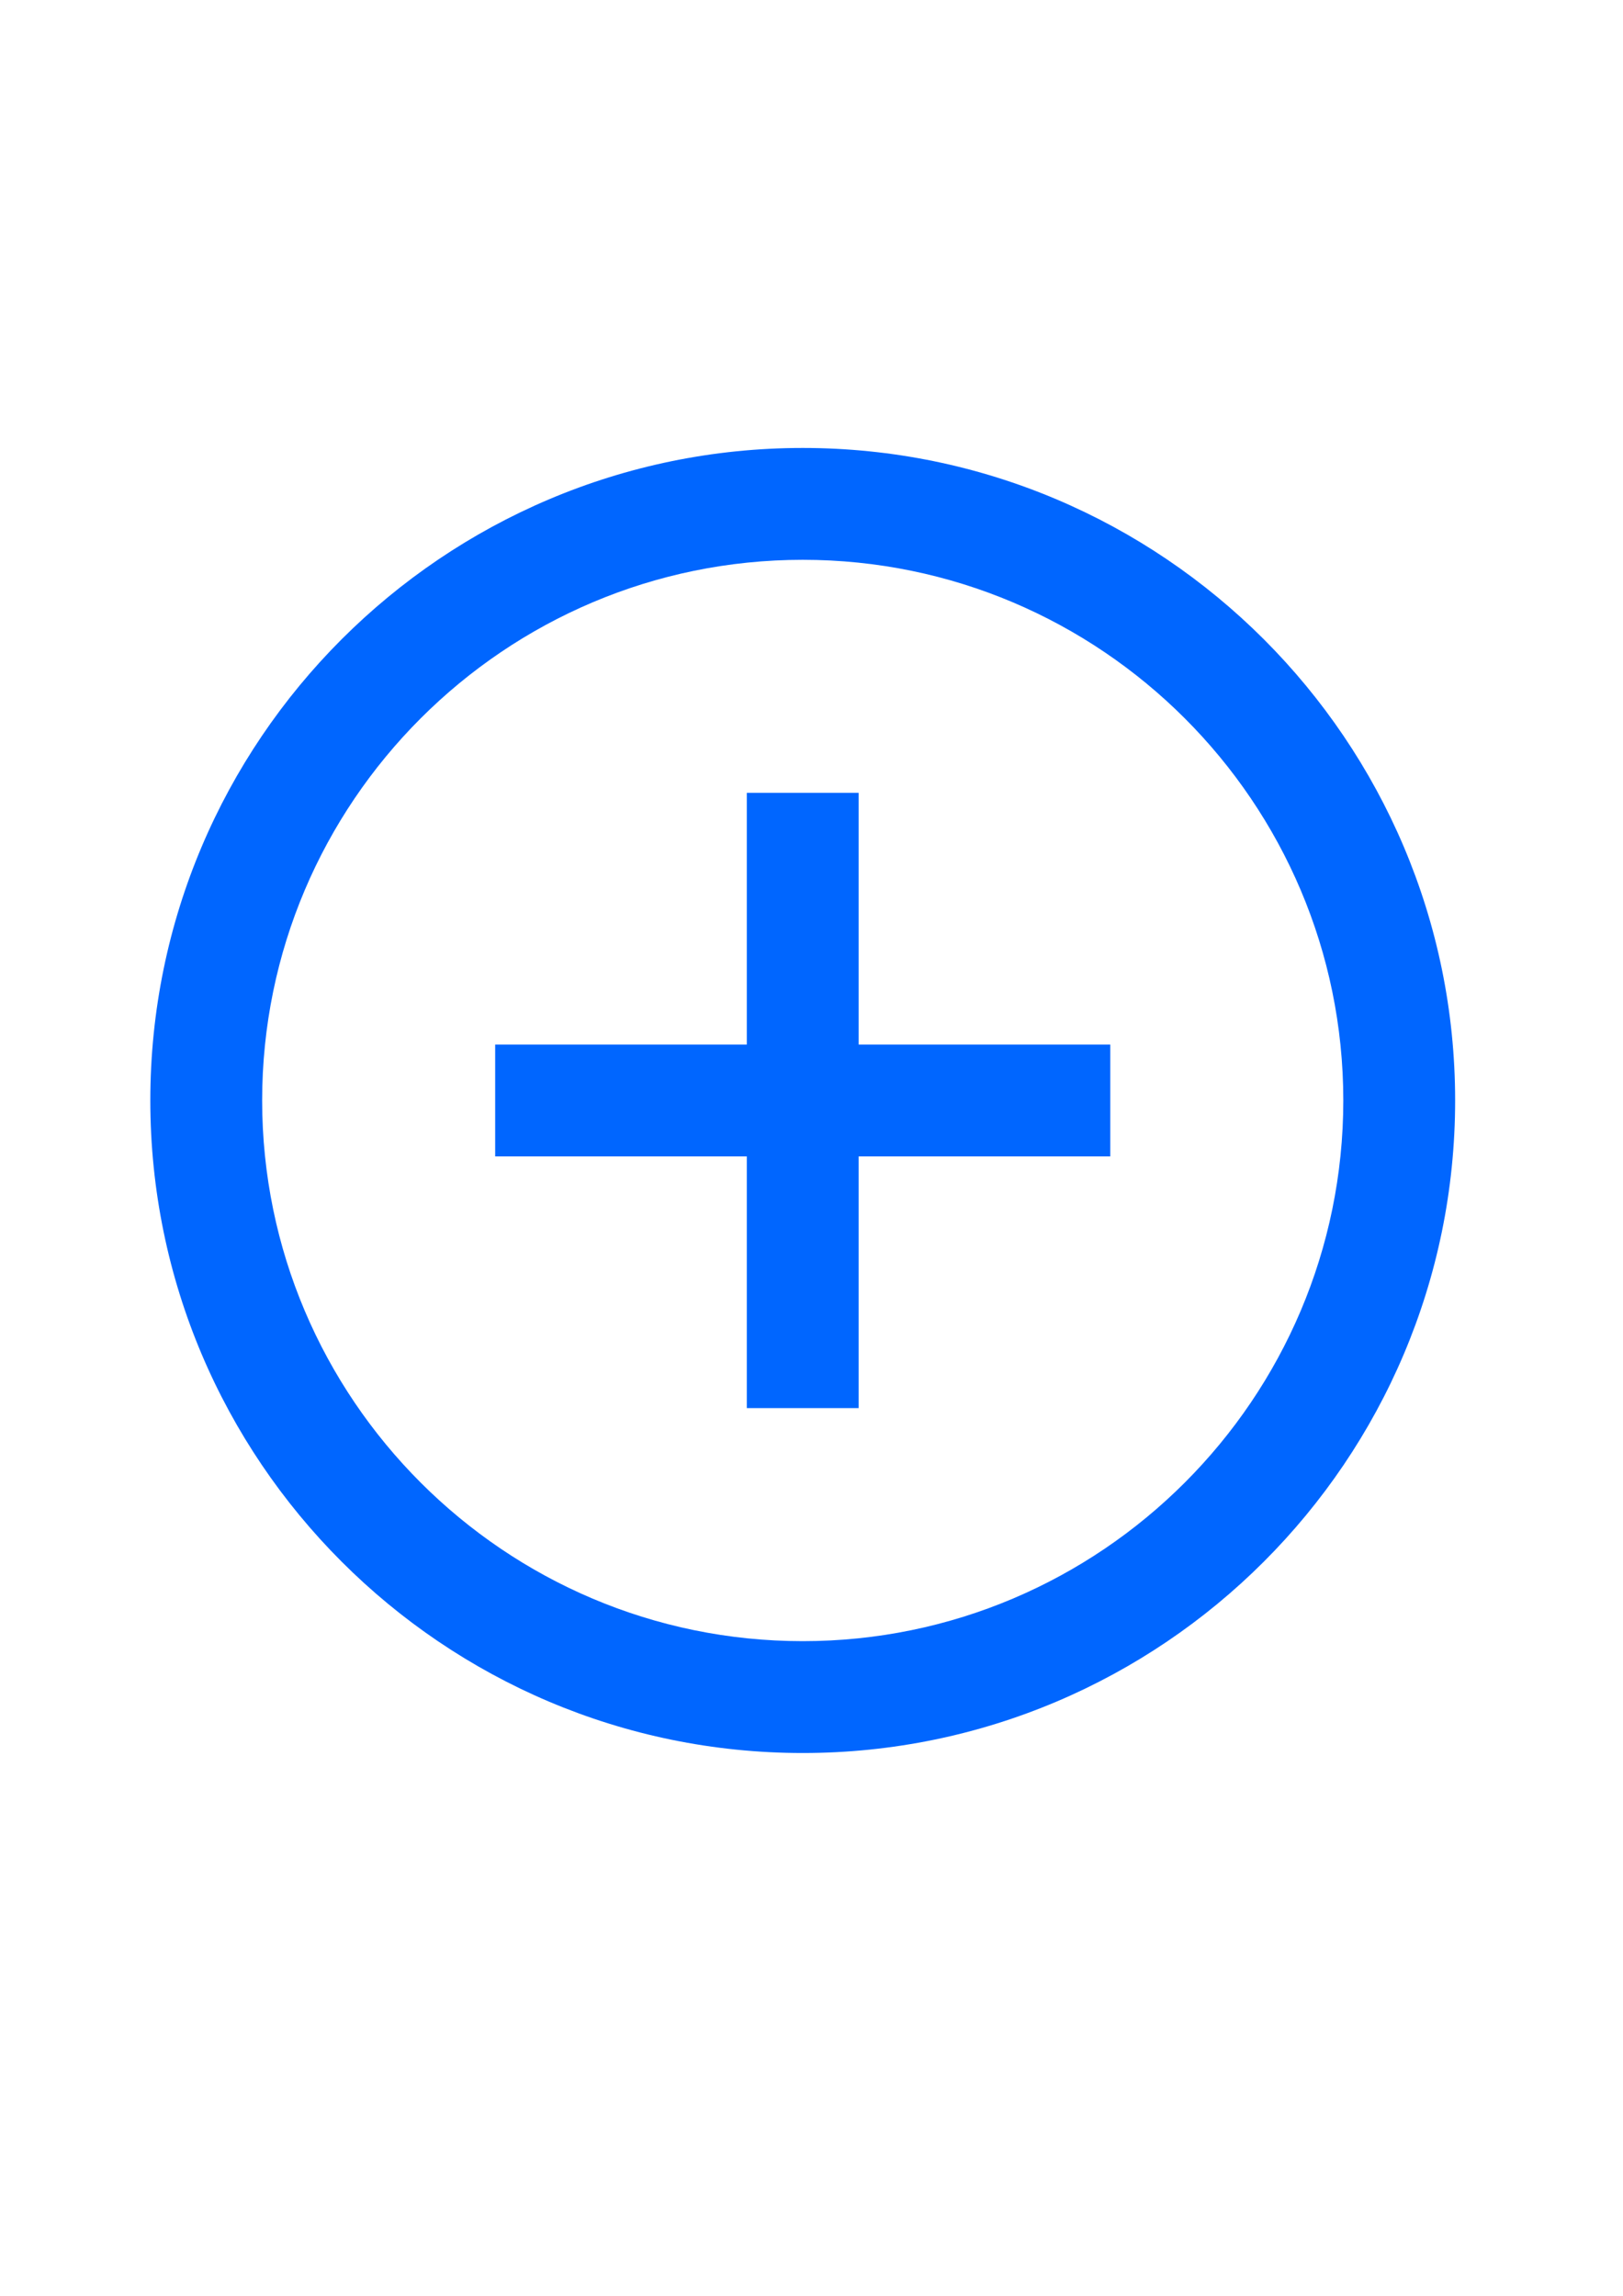<?xml version="1.0" encoding="UTF-8"?>
<!DOCTYPE svg PUBLIC "-//W3C//DTD SVG 1.0//EN" "http://www.w3.org/TR/2001/REC-SVG-20010904/DTD/svg10.dtd">
<!-- Creator: CorelDRAW X7 -->
<svg xmlns="http://www.w3.org/2000/svg" xml:space="preserve" width="210mm" height="297mm" version="1.0" style="shape-rendering:geometricPrecision; text-rendering:geometricPrecision; image-rendering:optimizeQuality; fill-rule:evenodd; clip-rule:evenodd"
viewBox="0 0 21000 29700"
 xmlns:xlink="http://www.w3.org/1999/xlink">
 <defs>
  <style type="text/css">
   <![CDATA[
    .fil0 {fill:#0066FF}
   ]]>
  </style>
 </defs>
 <g id="Слой_x0020_1">
  <g id="_2533685864880">
   <path class="fil0" d="M10387 21231c-3857,0 -6995,-3138 -6995,-6995 0,-3856 3138,-6994 6995,-6994 3856,0 6994,3138 6994,6994 0,3857 -3138,6995 -6994,6995zm0 -15436c-4655,0 -8442,3787 -8442,8441 0,4655 3787,8442 8442,8442 4654,0 8441,-3787 8441,-8442 0,-4654 -3787,-8441 -8441,-8441z"/>
   <polygon class="fil0" points="11110,10257 9663,10257 9663,13513 6407,13513 6407,14960 9663,14960 9663,18216 11110,18216 11110,14960 14366,14960 14366,13513 11110,13513 "/>
  </g>
 </g>
</svg>

